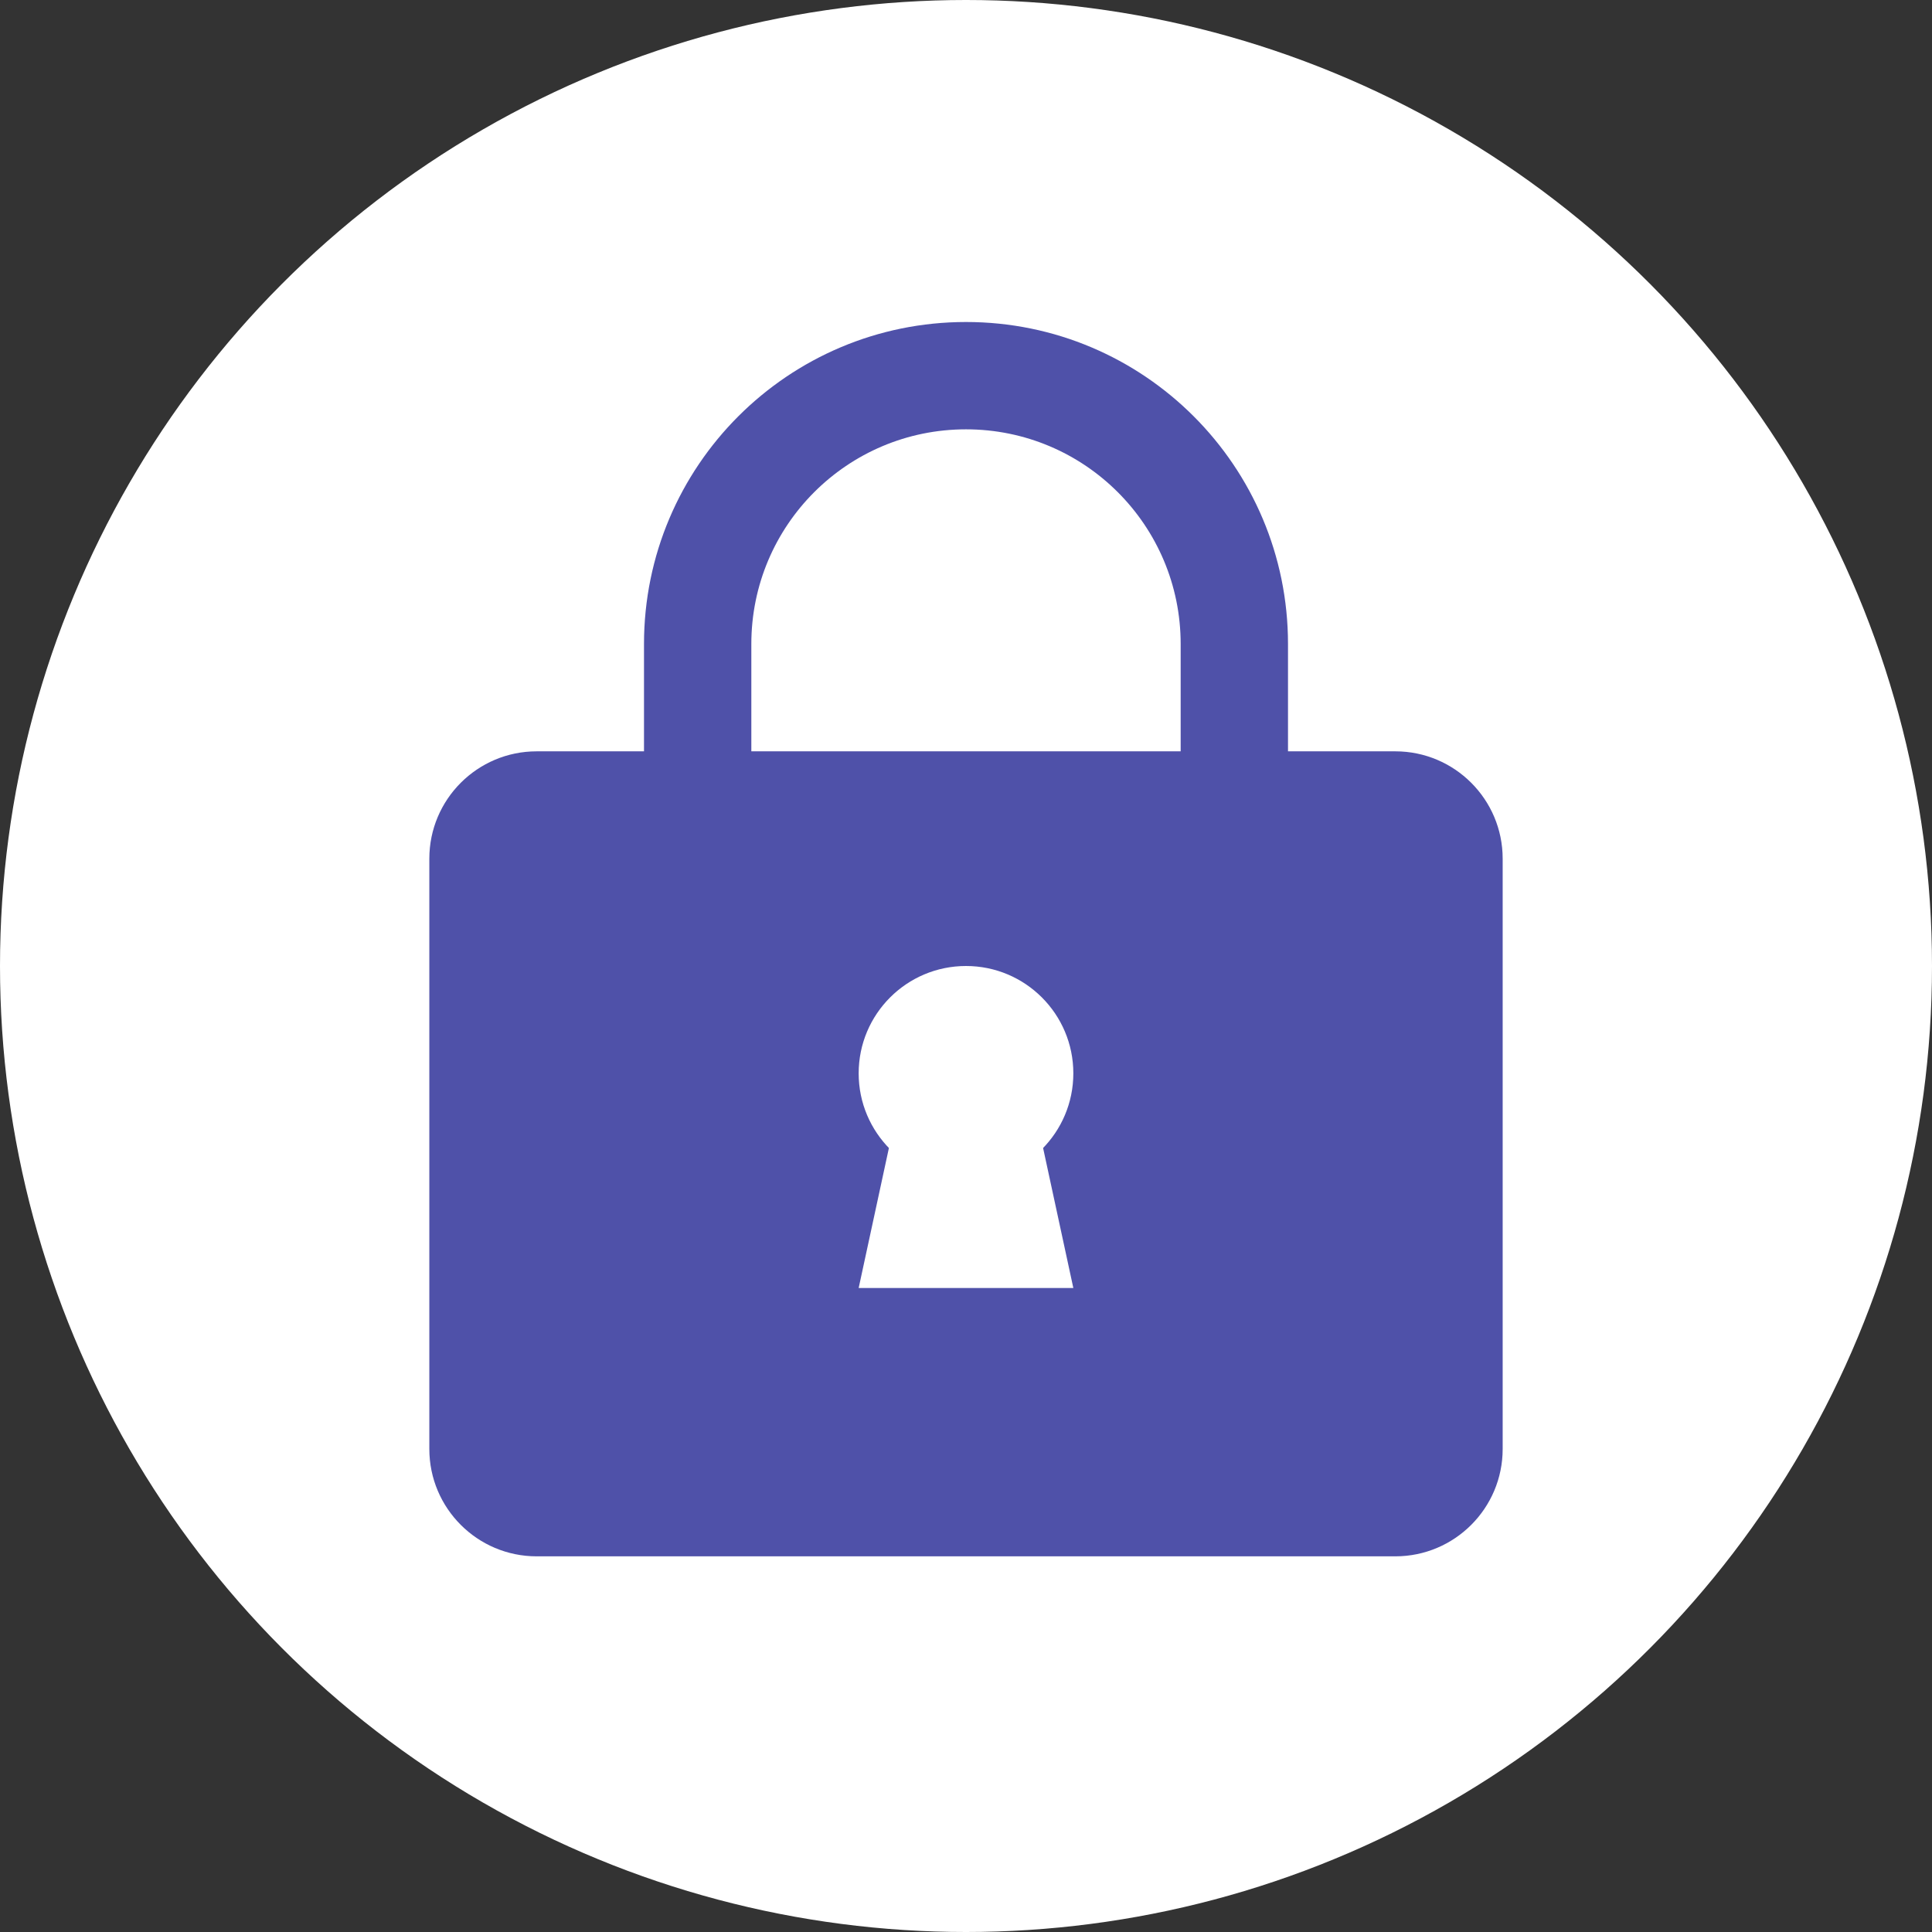 <?xml version="1.0" encoding="UTF-8"?>
<svg width="18px" height="18px" viewBox="0 0 18 18" version="1.1" xmlns="http://www.w3.org/2000/svg" xmlns:xlink="http://www.w3.org/1999/xlink">
    <rect x="0" y="0" width="18" height="18" fill="#333333" stroke="none"/>
    <!-- Generator: Sketch 50 (54983) - http://www.bohemiancoding.com/sketch -->
    <title>icon_data_privacy</title>
    <desc>Created with Sketch.</desc>
    <defs></defs>
    <g id="Page-1" stroke="none" stroke-width="1" fill="none" fill-rule="evenodd">
        <g id="Artboard-4" transform="translate(-13, -59)">
            <g id="icon_data_privacy" transform="translate(13, 59)">
                <circle id="Combined-Shape-Copy" fill="#FFFFFF" cx="9" cy="9" r="9"></circle>
                <path d="M6,7 L6,6 C6,4.343 7.343,3 9,3 C10.657,3 12,4.343 12,6 L12,7 L13,7 C13.552,7 14,7.448 14,8 L14,13.5 C14,14.052 13.552,14.5 13,14.5 L5,14.5 C4.448,14.5 4,14.052 4,13.5 L4,8 C4,7.448 4.448,7 5,7 L6,7 Z M7,7 L11,7 L11,6 C11,4.895 10.105,4 9,4 C7.895,4 7,4.895 7,6 L7,7 Z" id="Combined-Shape" fill="#4F51A9"></path>
                <circle id="Oval-8" fill="#FFFFFF" cx="9" cy="10" r="1"></circle>
                <polygon id="Combined-Shape" fill="#FFFFFF" points="8.432 10 9.568 10 10 12 8 12"></polygon>
            </g>
        </g>
    </g>
</svg>
